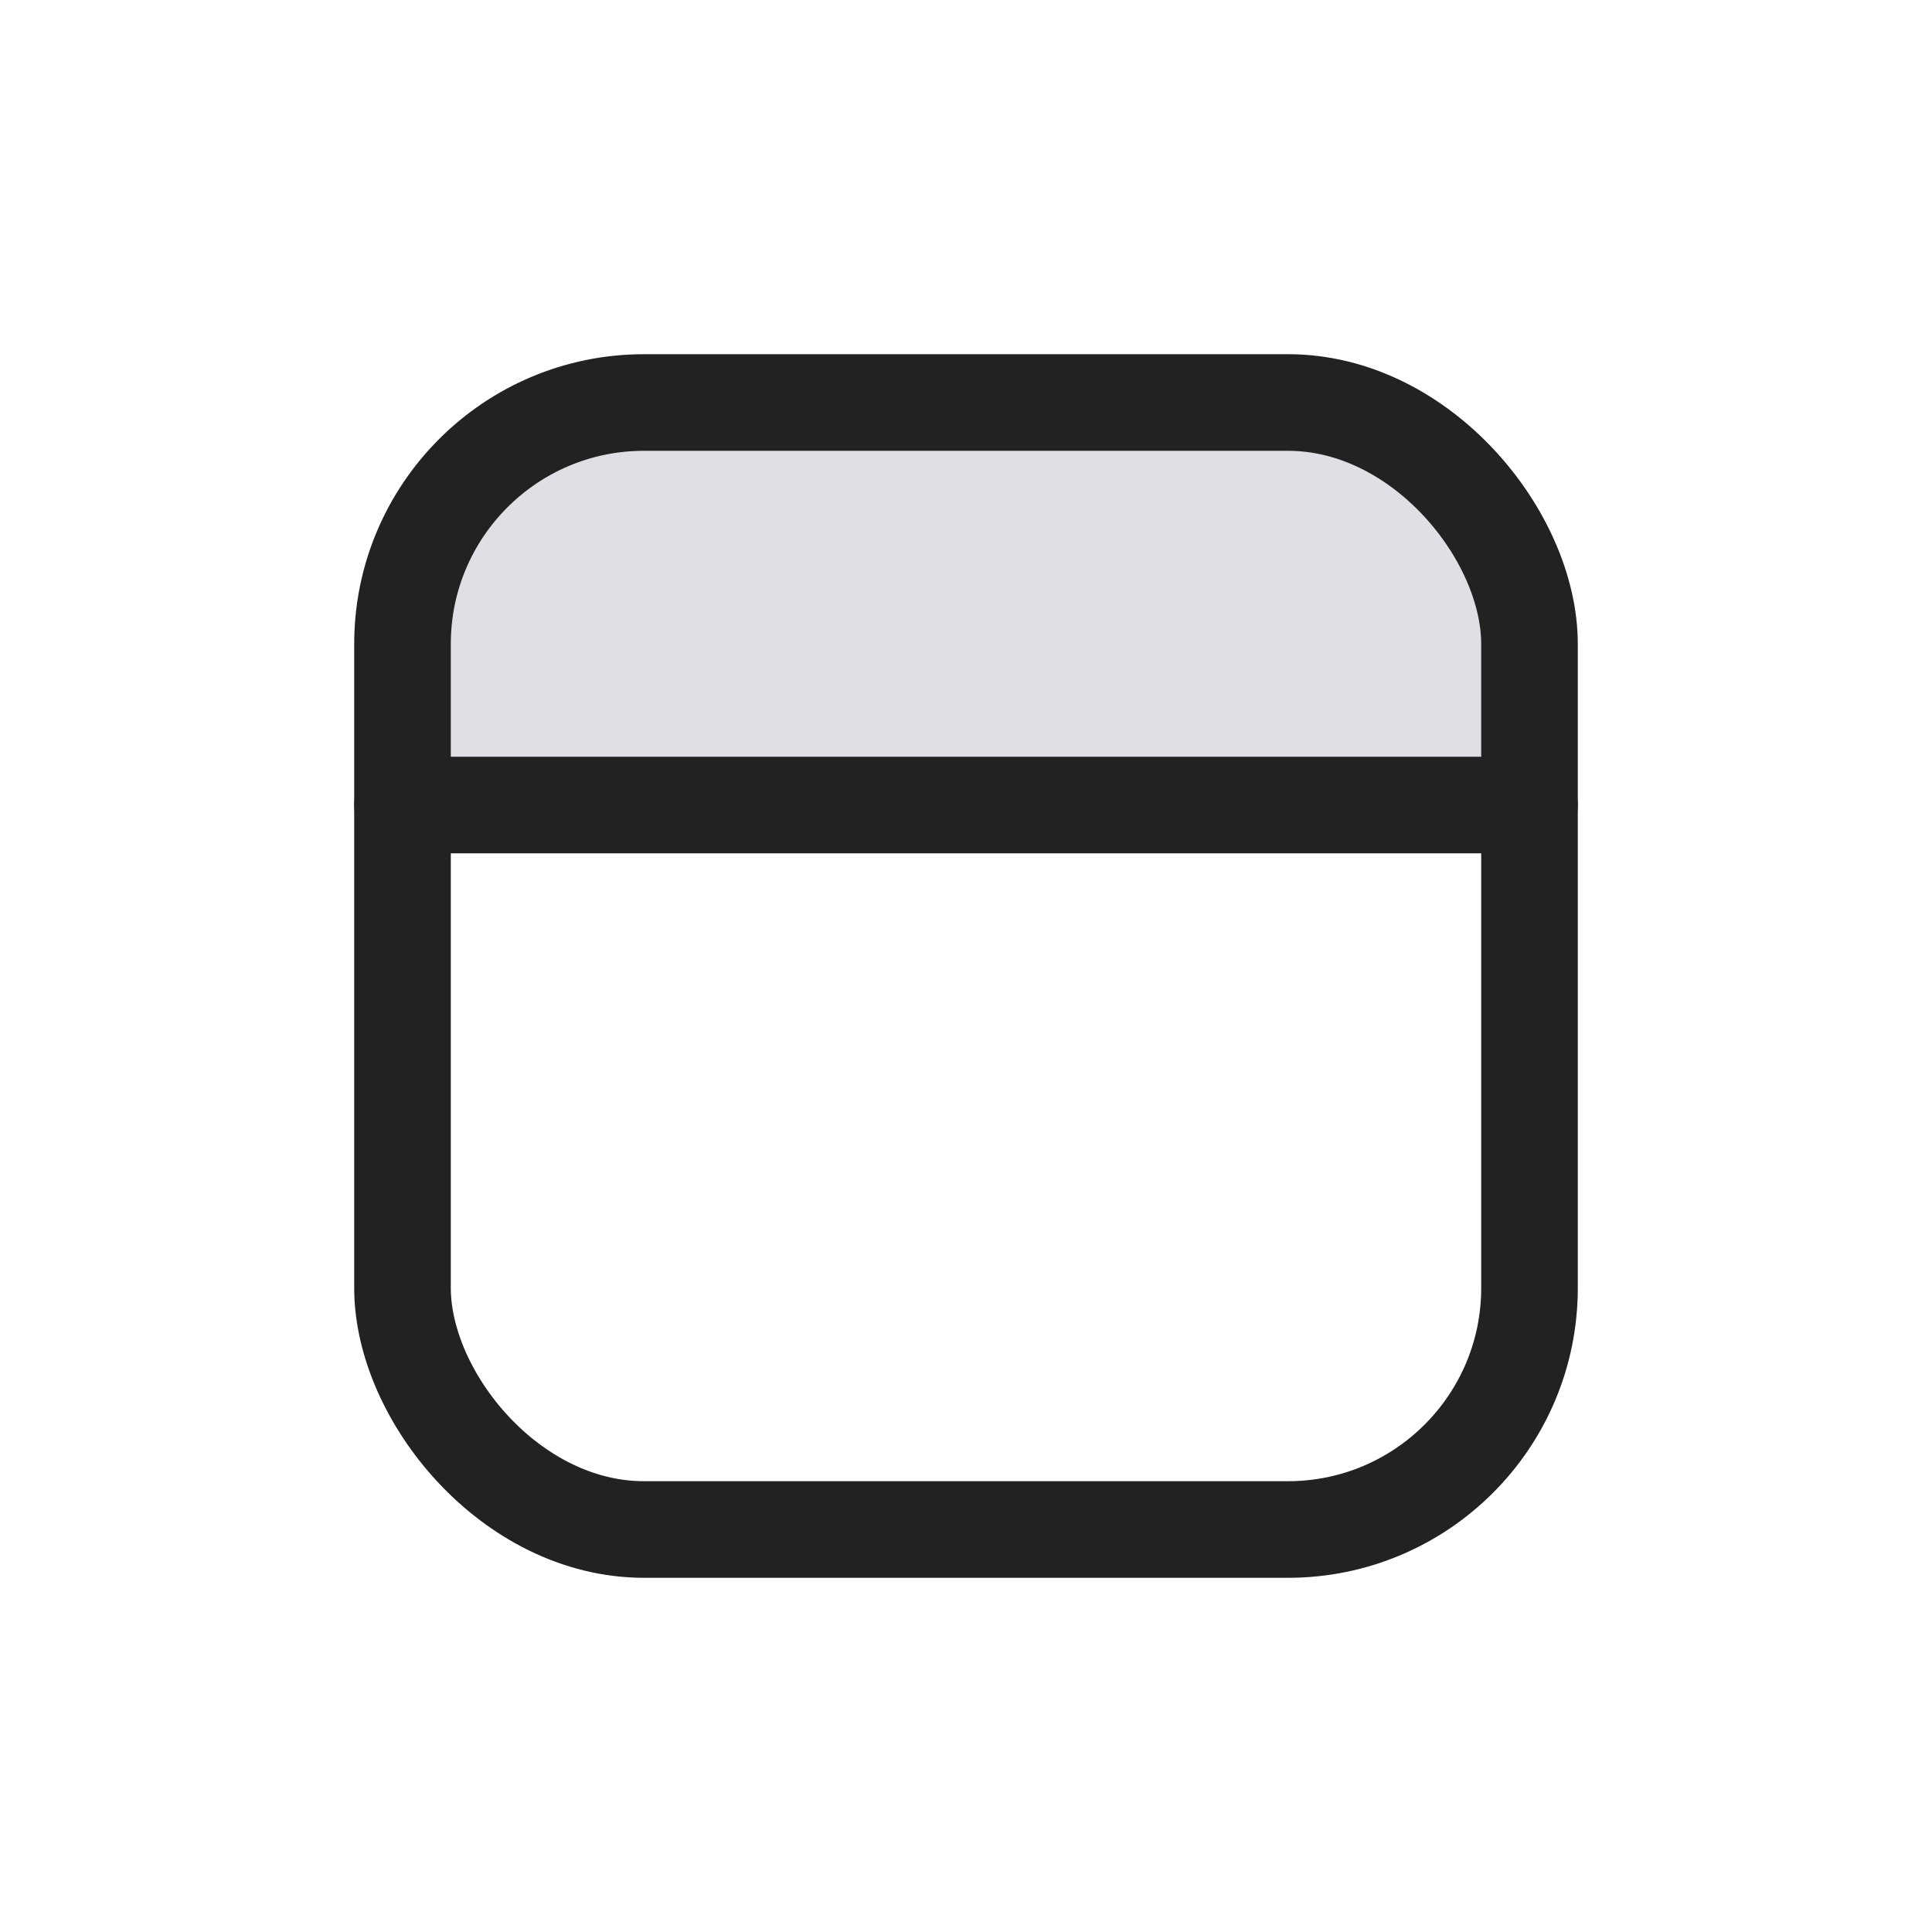 <svg width="48" height="48" viewBox="0 0 24 24" fill="none" xmlns="http://www.w3.org/2000/svg">
<path d="M5 10C5 8.131 5 7.196 5.402 6.5C5.665 6.044 6.044 5.665 6.5 5.402C7.196 5 8.131 5 10 5H14C15.869 5 16.804 5 17.5 5.402C17.956 5.665 18.335 6.044 18.598 6.5C19 7.196 19 8.131 19 10H5Z" fill="#7E869E" fill-opacity="0.25"/>
<rect x="5" y="5" width="14" height="14" rx="3" stroke="#222222" stroke-width="1.2"/>
<path d="M5 10H19" stroke="#222222" stroke-width="1.2" stroke-linecap="round"/>
</svg>
